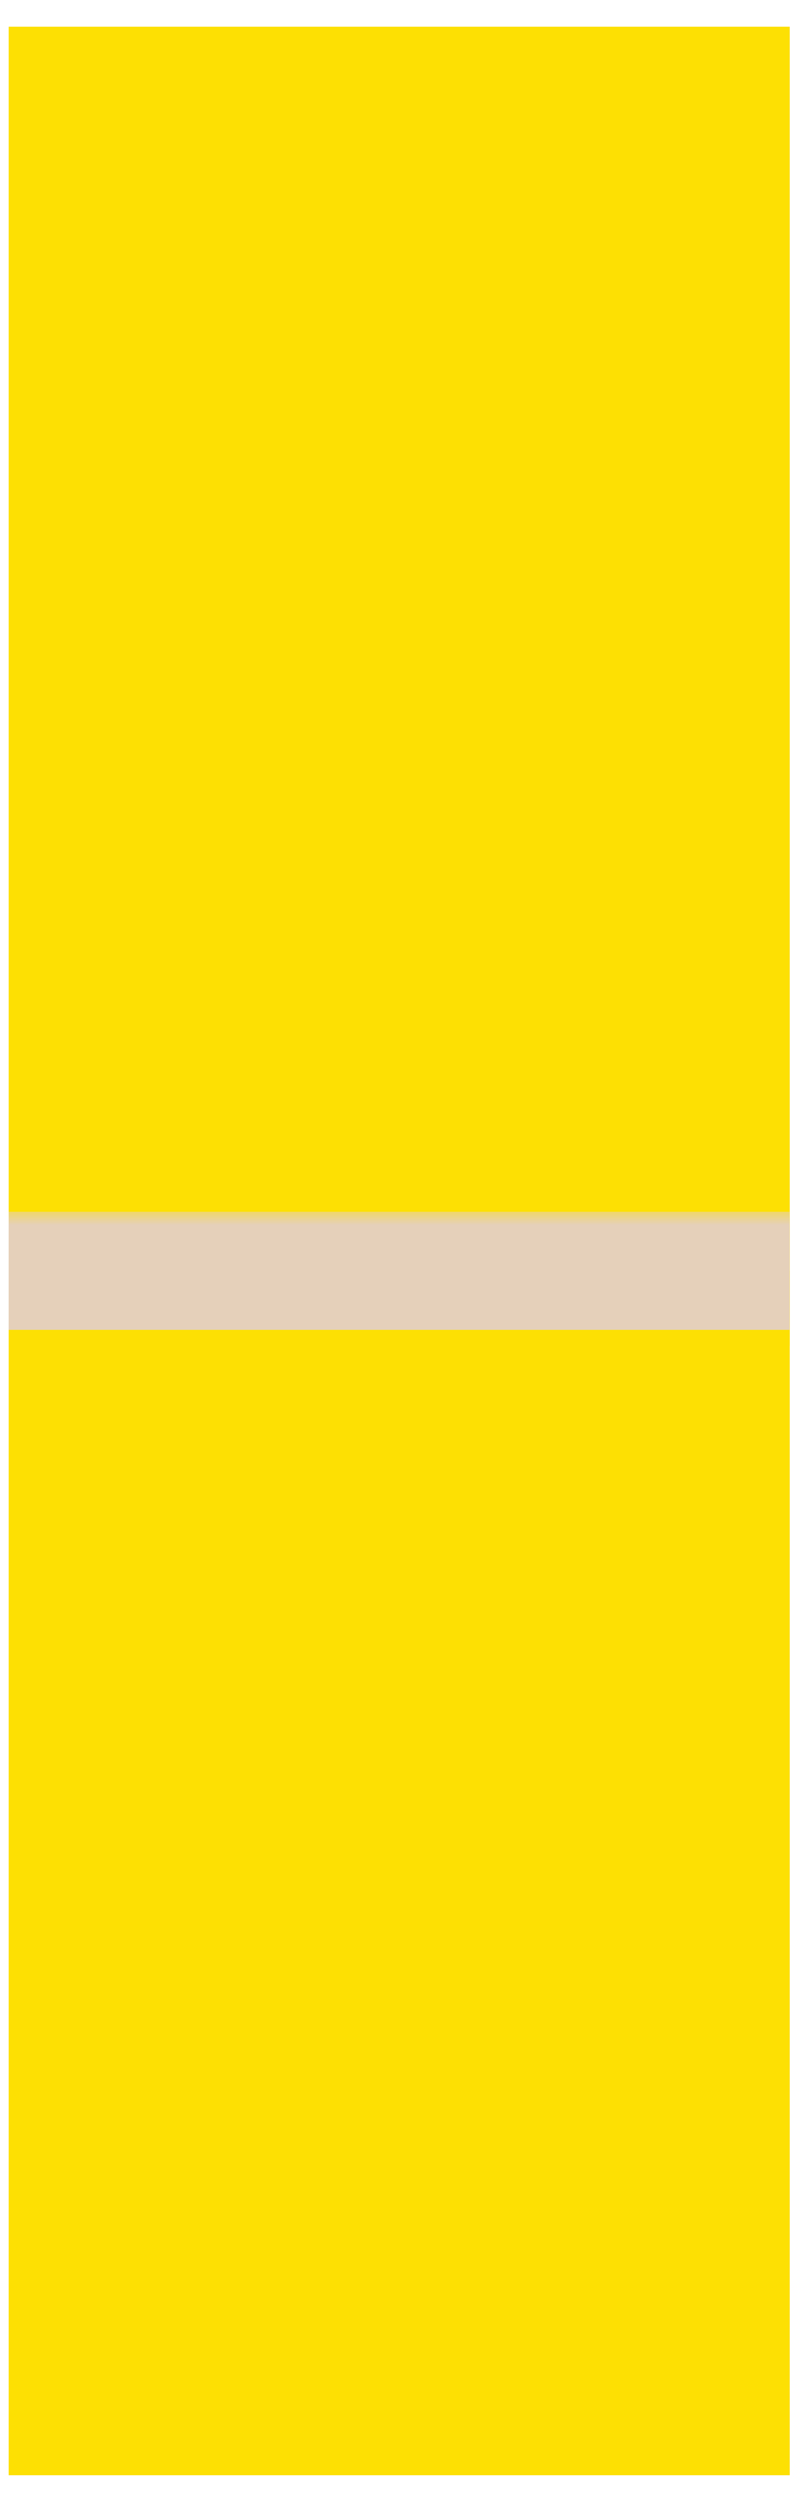 <svg width="26" height="81" viewBox="0 0 26 81" fill="none" xmlns="http://www.w3.org/2000/svg">
<g clip-path="url(#clip0_1839_143)">
<rect width="25.32" height="79.326" transform="translate(0.281 0.866)" fill="#E5D0BA"/>
<rect x="0.281" y="-1.458" width="79.326" height="45.058" fill="#FDE003"/>
<mask id="path-2-outside-1_1839_143" maskUnits="userSpaceOnUse" x="-0.638" y="39.172" width="27" height="42" fill="black">
<rect fill="white" x="-0.638" y="39.172" width="27" height="42"/>
<path d="M-0.638 41.172H26.362V80.835H-0.638V41.172Z"/>
</mask>
<path d="M-0.638 41.172H26.362V80.835H-0.638V41.172Z" fill="#FDE003"/>
<path d="M-0.638 43.085H26.362V39.258H-0.638V43.085Z" fill="#E5D0BA" mask="url(#path-2-outside-1_1839_143)"/>
</g>
<defs>
<clipPath id="clip0_1839_143">
<rect width="25.32" height="79.326" fill="white" transform="translate(0.281 0.866)"/>
</clipPath>
</defs>
</svg>
